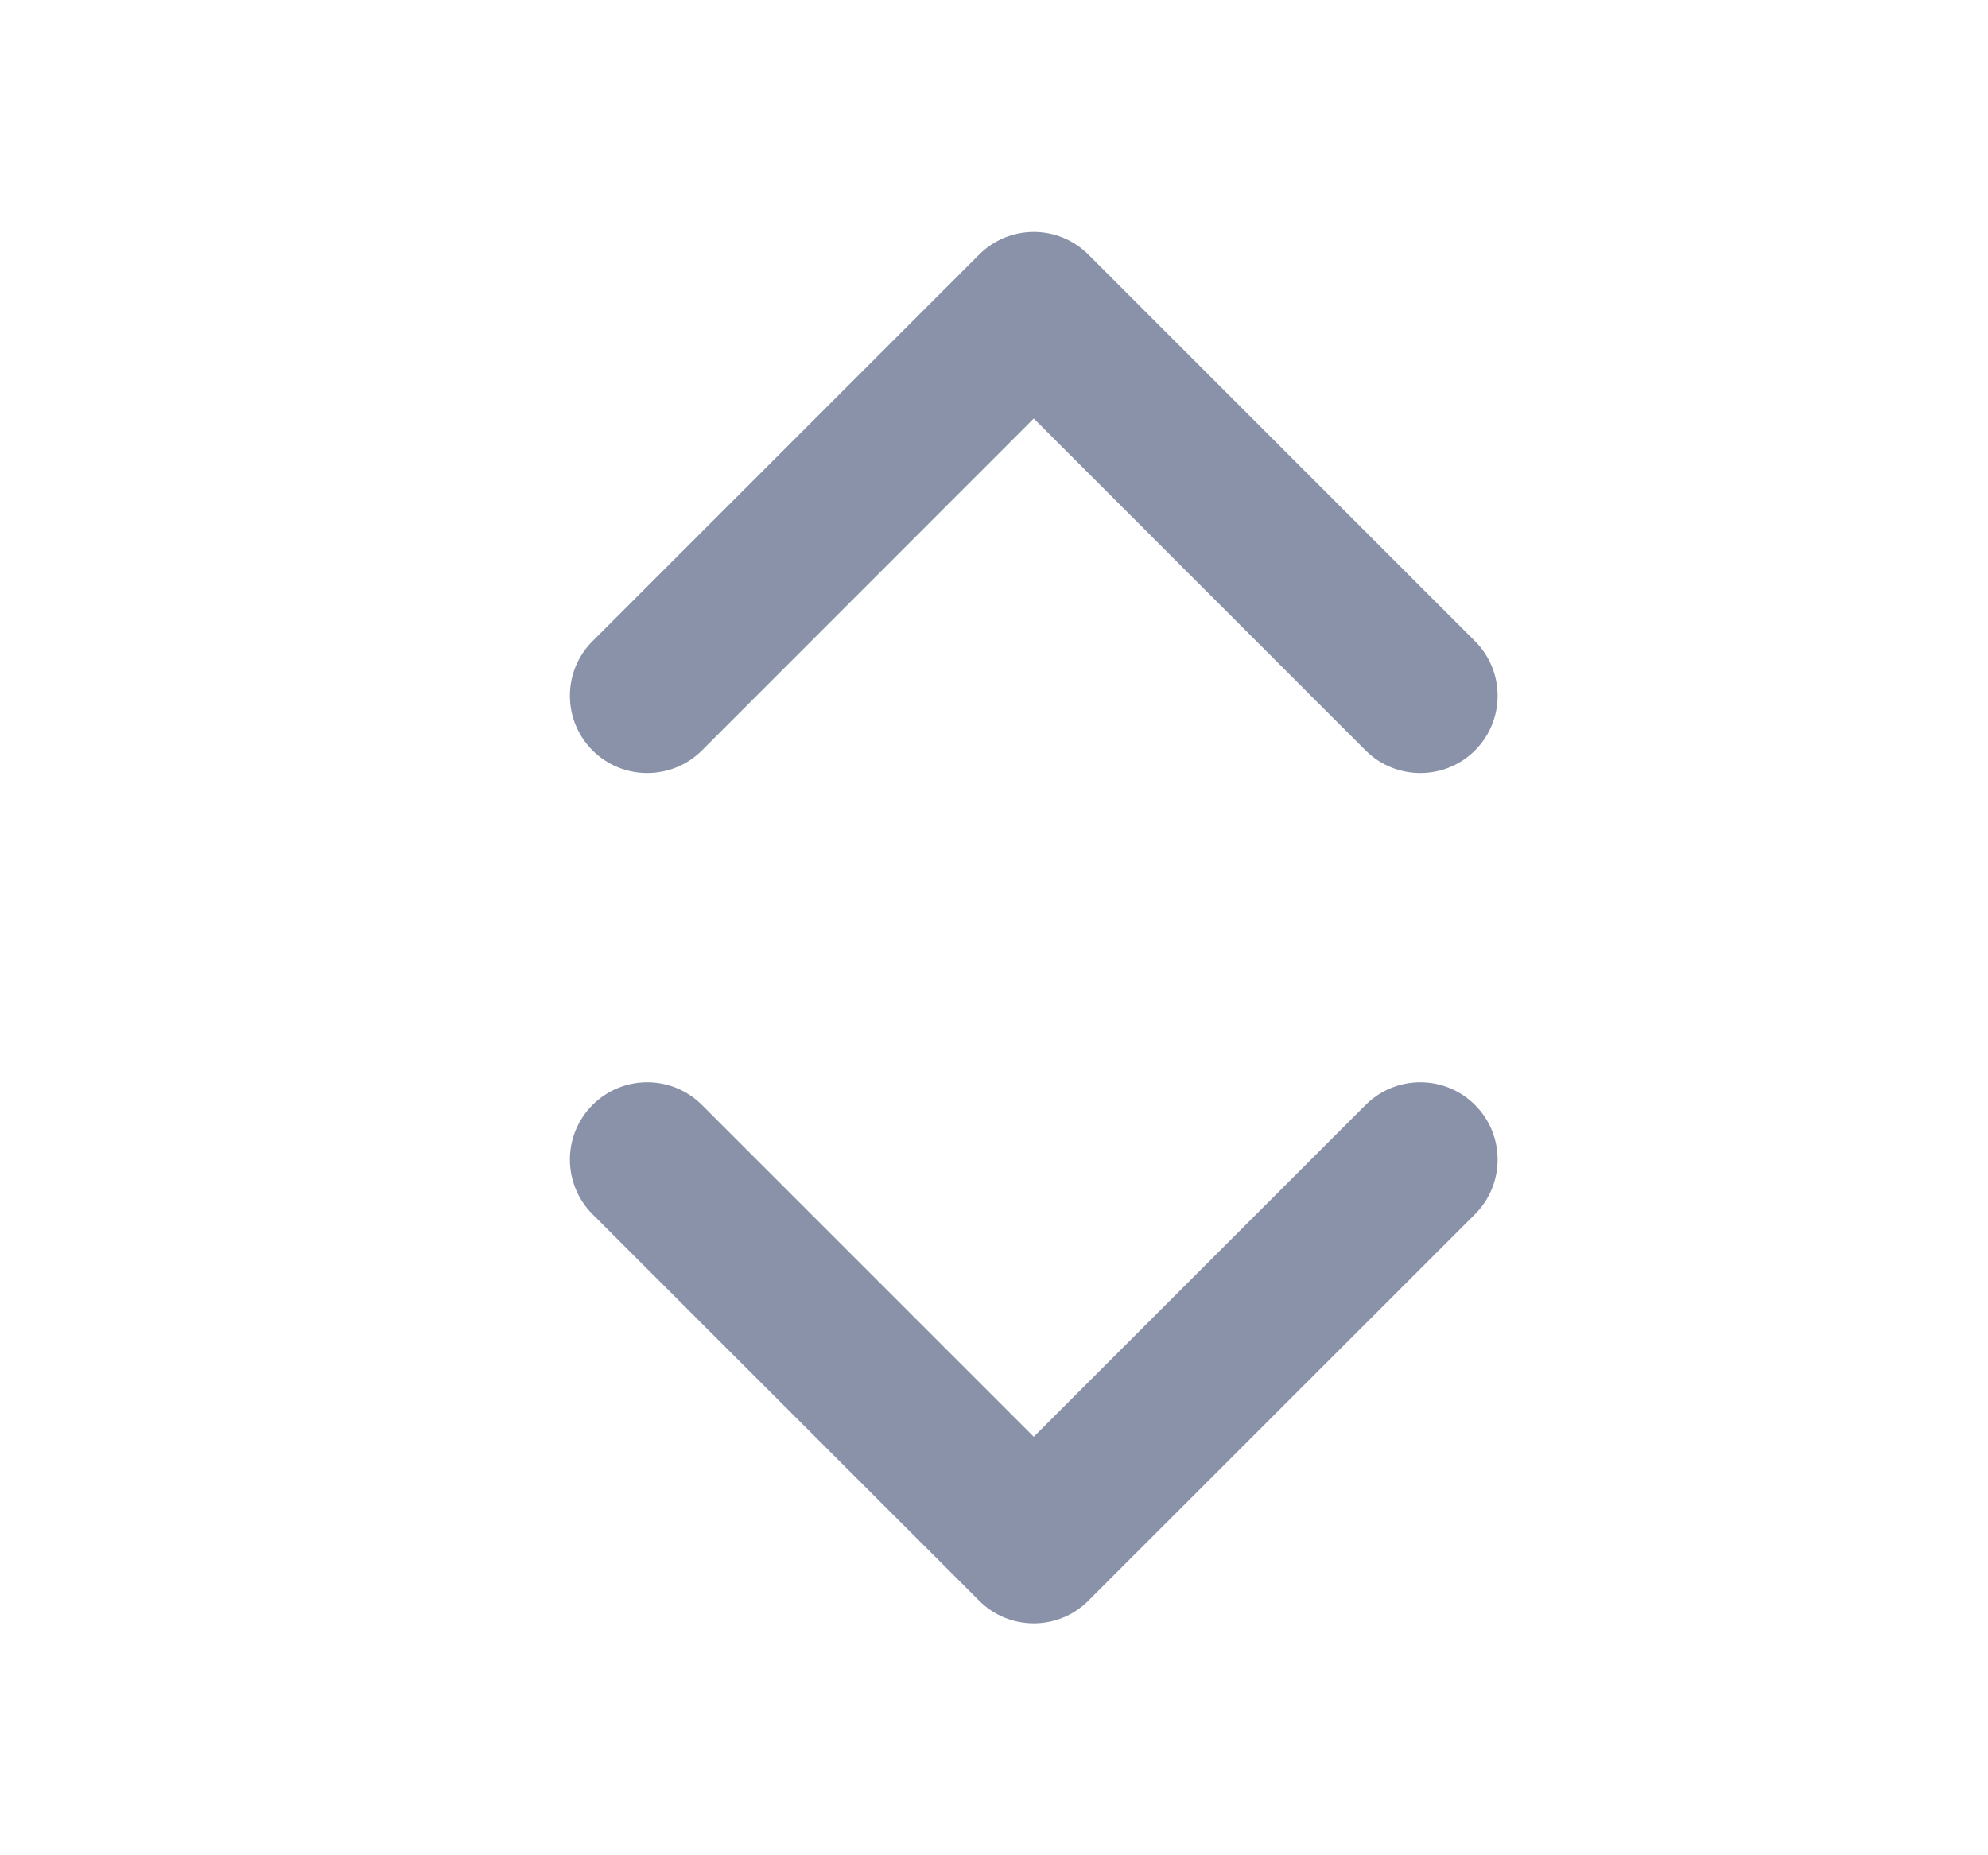 <svg width="15" height="14" viewBox="0 0 15 14" fill="none" xmlns="http://www.w3.org/2000/svg">
<path fill-rule="evenodd" clip-rule="evenodd" d="M4.471 4.838C4.243 5.065 4.243 5.435 4.471 5.663C4.699 5.89 5.068 5.89 5.296 5.663L7.8 3.158L10.304 5.663C10.532 5.89 10.901 5.89 11.129 5.663C11.357 5.435 11.357 5.065 11.129 4.838L8.212 1.921C8.103 1.812 7.955 1.75 7.8 1.75C7.645 1.75 7.497 1.812 7.388 1.921L4.471 4.838Z" fill="#8992A9"/>
<path fill-rule="evenodd" clip-rule="evenodd" d="M11.129 9.163C11.357 8.935 11.357 8.565 11.129 8.338C10.901 8.11 10.532 8.11 10.304 8.338L7.8 10.842L5.296 8.338C5.068 8.11 4.699 8.11 4.471 8.338C4.243 8.565 4.243 8.935 4.471 9.163L7.388 12.079C7.615 12.307 7.985 12.307 8.212 12.079L11.129 9.163Z" fill="#8992A9"/>
</svg>
